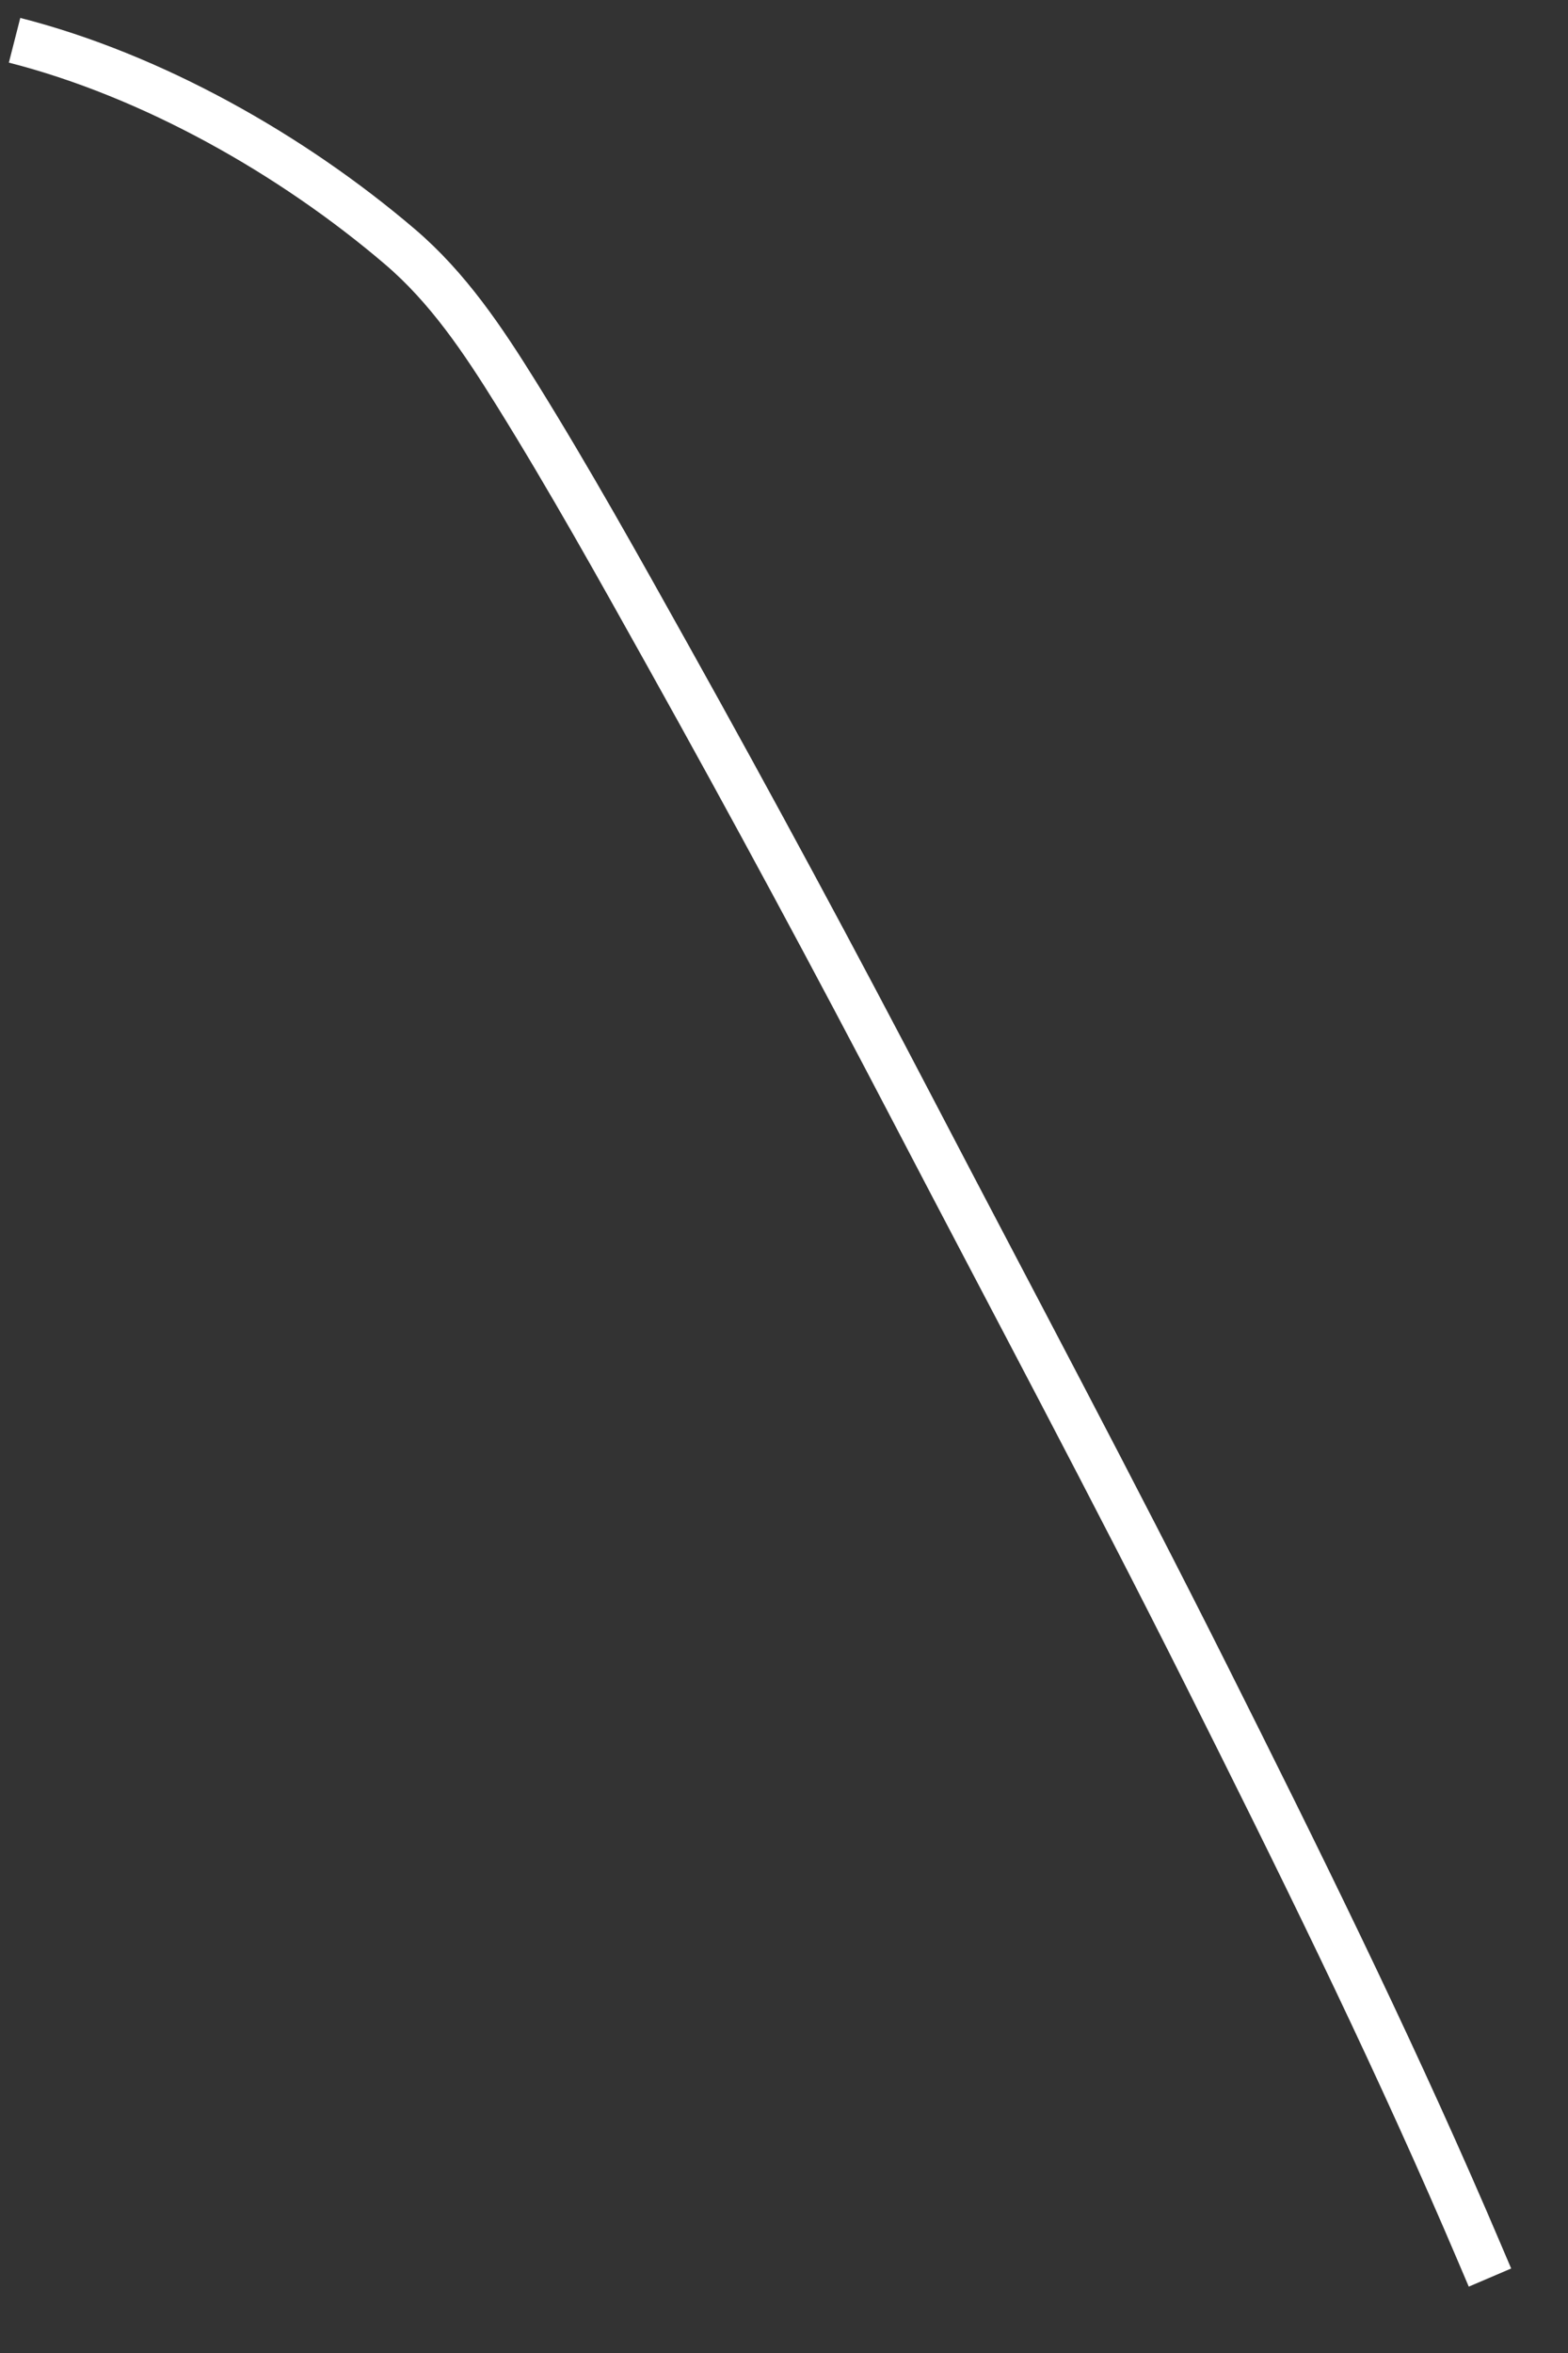 ﻿<?xml version="1.0" encoding="utf-8"?>
<svg version="1.1" xmlns:xlink="http://www.w3.org/1999/xlink" width="34px" height="51px" xmlns="http://www.w3.org/2000/svg">
  <rect width="100%" height="100%" fill="#333333" stroke="none"/>
  <g transform="matrix(1 0 0 1 -615 -18046 )">
    <path d="M 0.316 0.873  C 3.304 1.636  6.325 3.346  8.667 5.343  C 9.718 6.238  10.473 7.37  11.198 8.535  C 12.352 10.39  13.417 12.301  14.482 14.209  C 16.314 17.49  18.098 20.803  19.837 24.135  C 21.955 28.194  24.114 32.234  26.166 36.327  C 28.112 40.207  30.034 44.097  31.759 48.082  C 31.944 48.509  32.125 48.937  32.308 49.365  " stroke-width="1" stroke="#ffffff" fill="none" transform="matrix(1 0 0 1 615 18046 )" />
  </g>
</svg>
